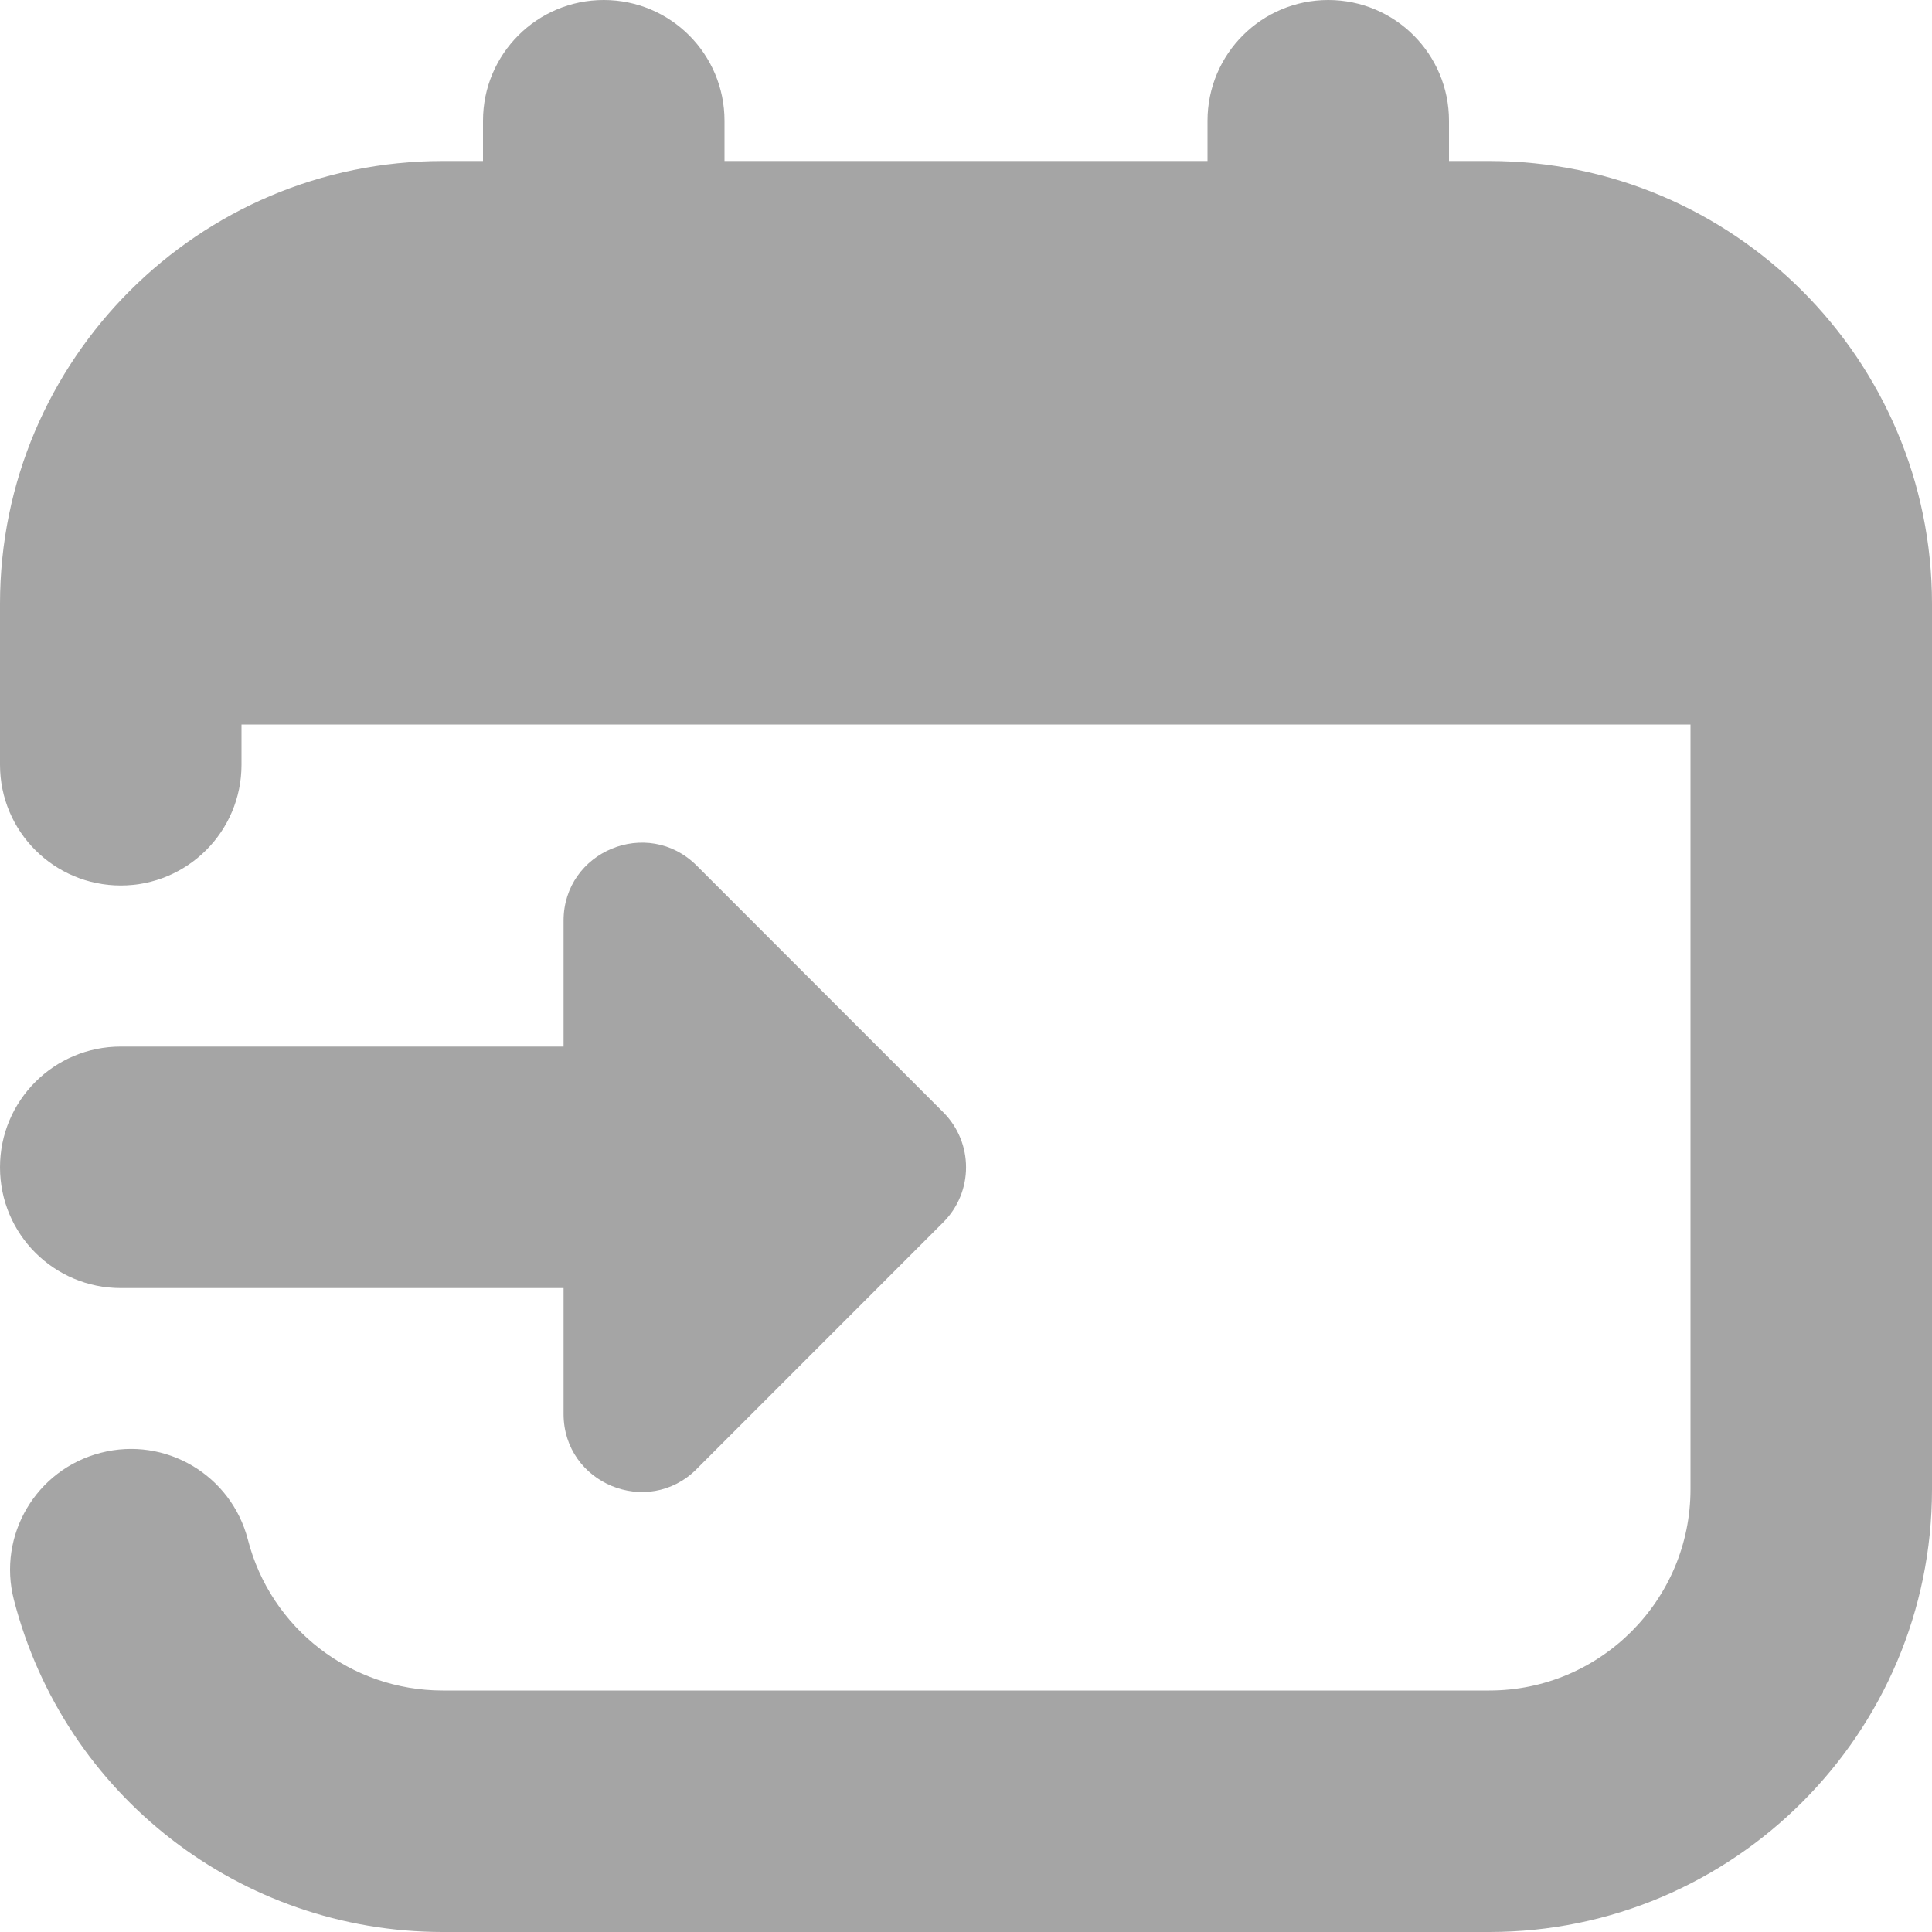 <svg width="24" height="24" viewBox="0 0 30 30" fill="none" xmlns="http://www.w3.org/2000/svg">
<g clip-path="url(#clip0_20_587)">
<path d="M30 9.375V23.125C30 26.916 26.916 30 23.125 30H6.875C3.736 30 0.999 27.879 0.216 24.843C-0.043 23.84 0.561 22.817 1.565 22.559C2.57 22.299 3.59 22.905 3.849 23.907C4.204 25.288 5.449 26.25 6.875 26.25H23.125C24.848 26.25 26.25 24.848 26.25 23.125V11.25H3.75V11.875C3.75 12.911 2.911 13.75 1.875 13.75C0.839 13.75 0 12.911 0 11.875V9.375C0 5.584 3.084 2.5 6.875 2.5H7.5V1.875C7.5 0.839 8.339 0 9.375 0C10.411 0 11.25 0.839 11.25 1.875V2.5H18.75V1.875C18.75 0.839 19.589 0 20.625 0C21.661 0 22.5 0.839 22.5 1.875V2.5H23.125C26.916 2.5 30 5.584 30 9.375ZM10.818 22.81L14.646 18.981C15.119 18.509 15.119 17.742 14.646 17.27L10.818 13.441C10.055 12.679 8.751 13.219 8.751 14.297V16.251H1.875C0.839 16.251 0 17.09 0 18.126C0 19.163 0.839 20.001 1.875 20.001H8.751V21.955C8.751 23.034 10.055 23.574 10.818 22.811V22.81Z" fill="#A5A5A5"/>
</g>
<defs>
<clipPath id="clip0_20_587">
<rect width="30" height="30" fill="white"/>
</clipPath>
</defs>
</svg>

